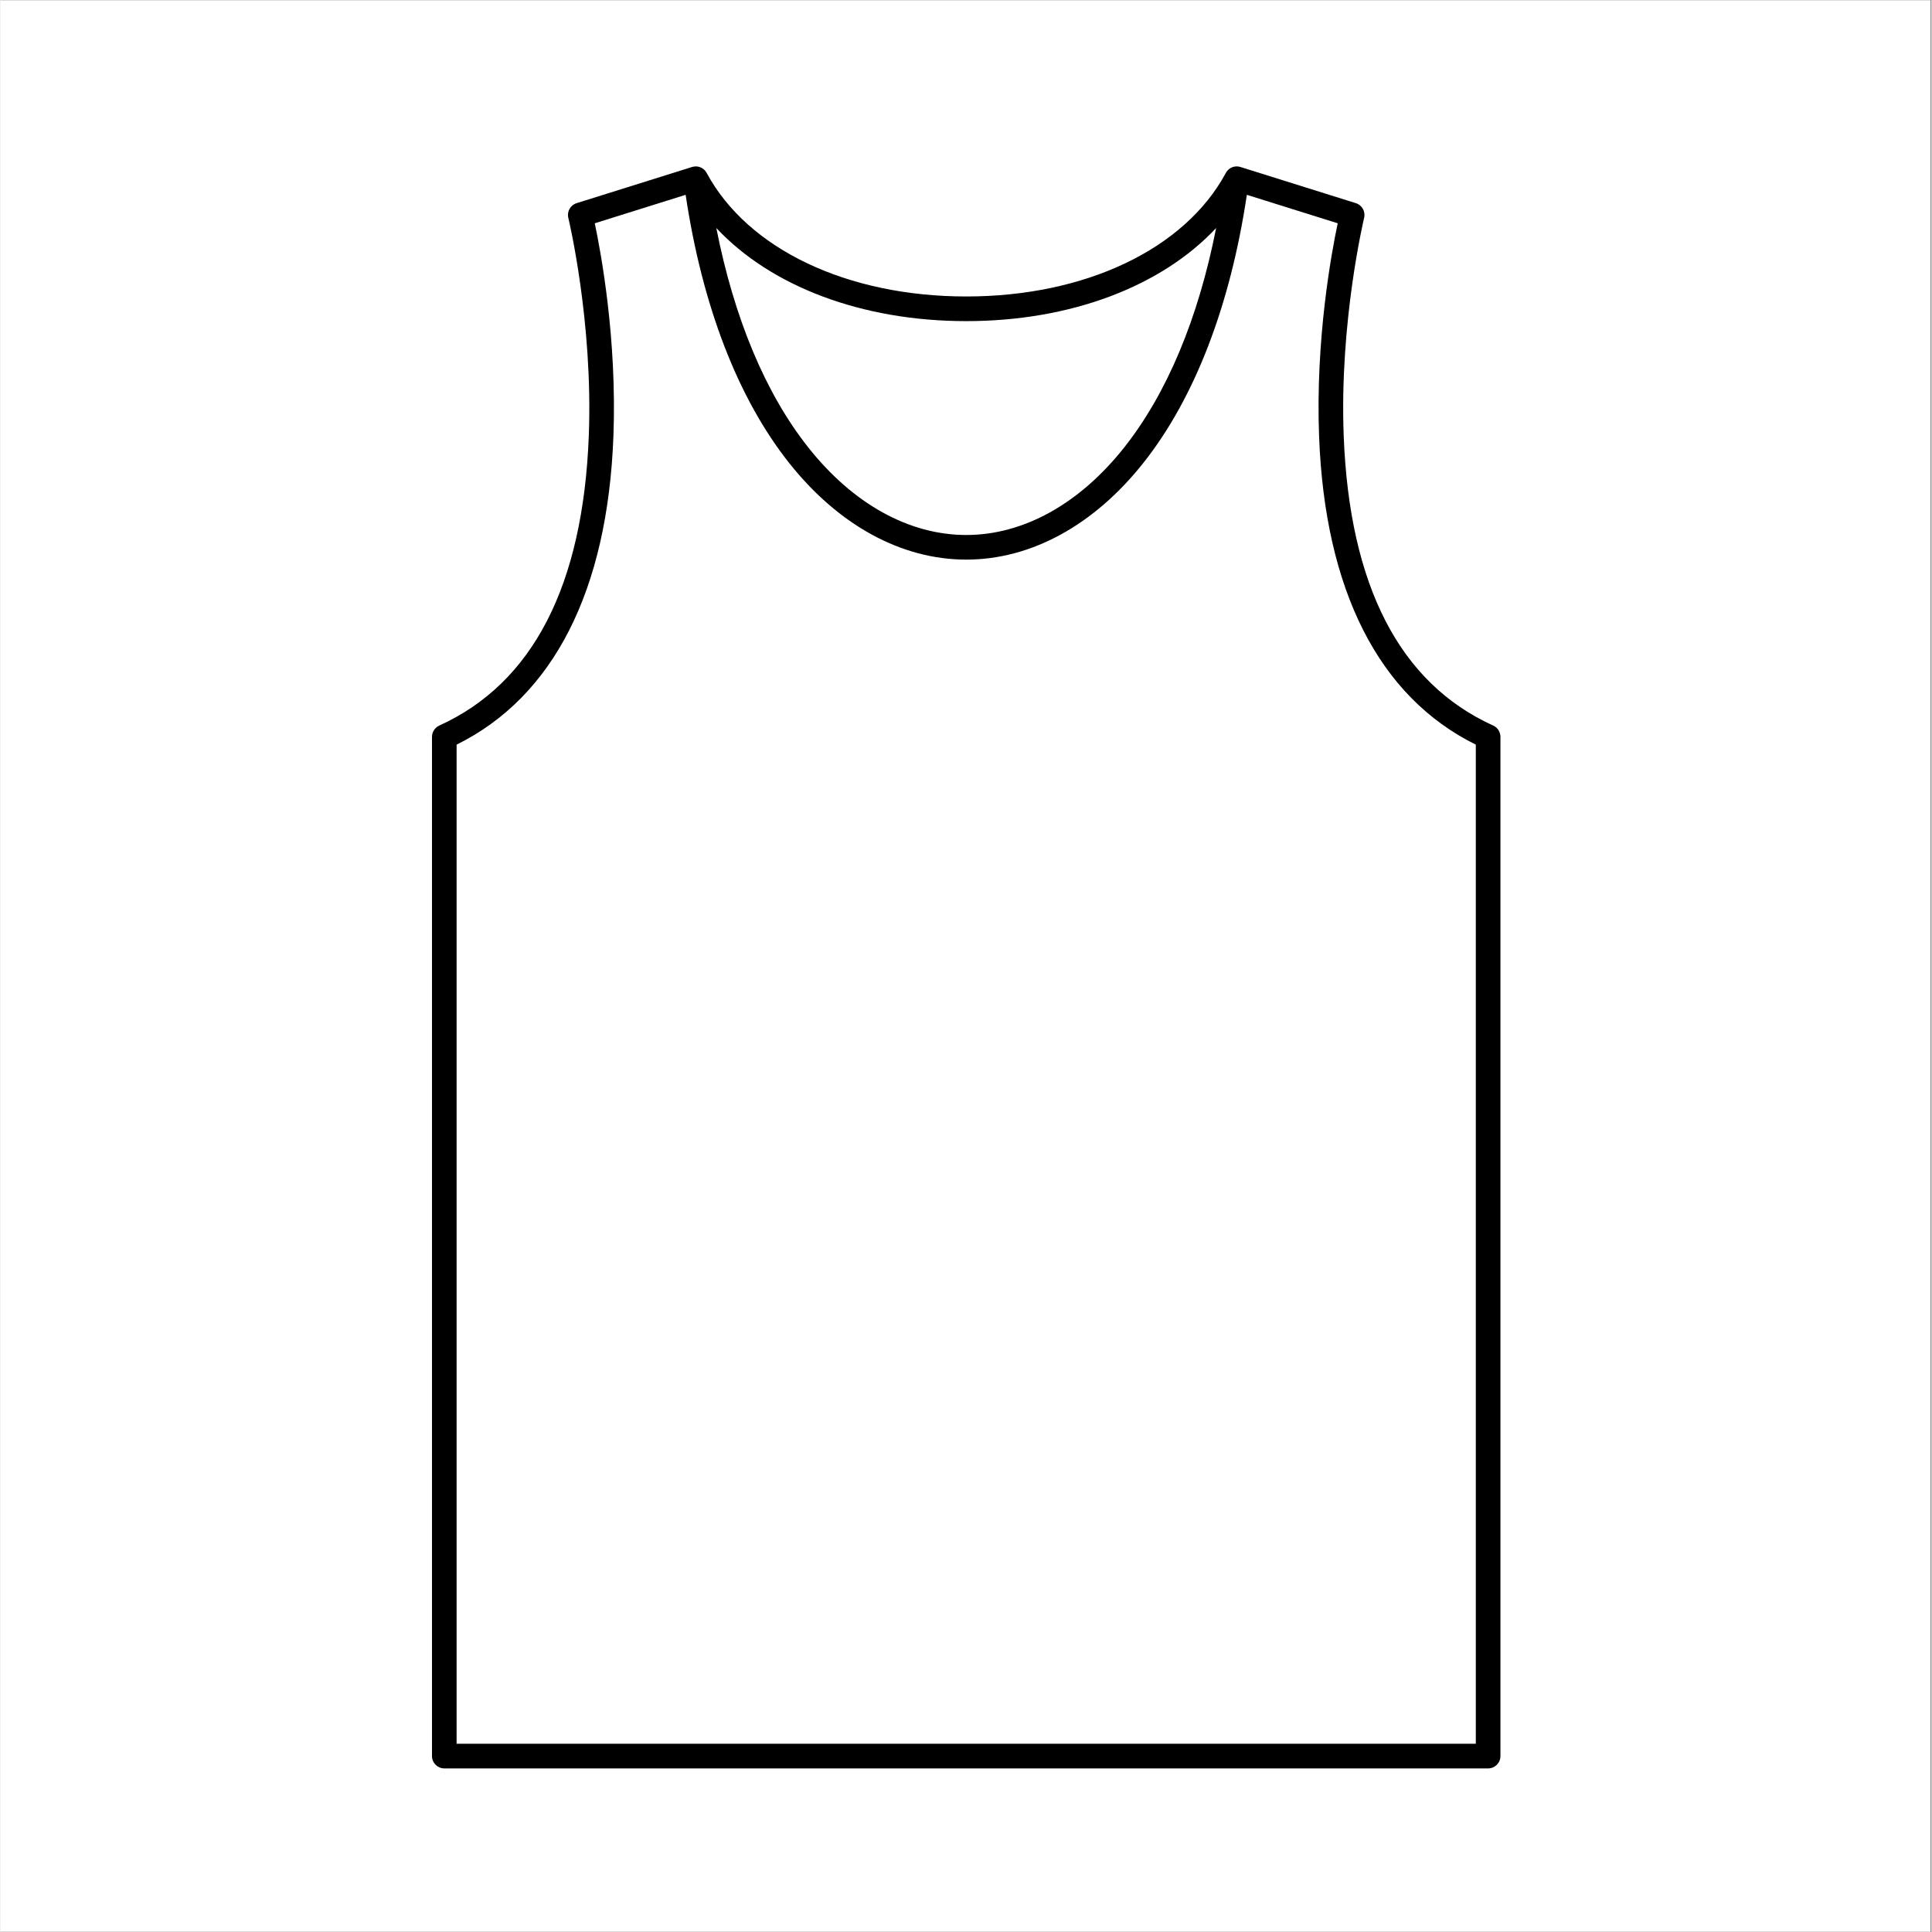 <svg xmlns="http://www.w3.org/2000/svg" xmlns:xlink="http://www.w3.org/1999/xlink" width="300" zoomAndPan="magnify" viewBox="0 0 224.88 225" height="300" preserveAspectRatio="xMidYMid meet" version="1.0"><rect x="0" y="0" width="224.88" height="225" fill="#808080" stroke="none"/><defs><clipPath id="id1"><path d="M 0 0.059 L 224.762 0.059 L 224.762 224.938 L 0 224.938 Z M 0 0.059 " clip-rule="nonzero"/></clipPath><clipPath id="id2"><path d="M 50.254 19.34 L 174.688 19.34 L 174.688 205.988 L 50.254 205.988 Z M 50.254 19.34 " clip-rule="nonzero"/></clipPath></defs><g clip-path="url(#id1)"><path fill="#ffffff" d="M 0 0.059 L 224.879 0.059 L 224.879 224.941 L 0 224.941 Z M 0 0.059 " fill-opacity="1" fill-rule="nonzero"/><path fill="#ffffff" d="M 0 0.059 L 224.879 0.059 L 224.879 224.941 L 0 224.941 Z M 0 0.059 " fill-opacity="1" fill-rule="nonzero"/><path fill="#ffffff" d="M 0 0.059 L 224.879 0.059 L 224.879 224.941 L 0 224.941 Z M 0 0.059 " fill-opacity="1" fill-rule="nonzero"/></g><g clip-path="url(#id2)"><path fill="#000000" d="M 83.363 26.555 C 85.434 37.066 89.09 45.828 94.078 52.117 C 99.281 58.688 105.812 62.305 112.469 62.305 C 119.125 62.305 125.656 58.688 130.859 52.117 C 135.84 45.828 139.504 37.066 141.57 26.555 C 135.211 33.355 124.629 37.398 112.469 37.398 C 100.309 37.398 89.723 33.355 83.363 26.555 Z M 53.117 203.078 L 171.812 203.078 L 171.812 86.719 C 160.539 81.152 154.23 68.754 153.559 50.781 C 153.137 39.559 154.984 29.52 155.73 26.004 L 145.148 22.688 C 143.215 35.613 139.062 46.379 133.105 53.898 C 127.348 61.172 120.016 65.172 112.469 65.172 C 104.922 65.172 97.59 61.172 91.828 53.898 C 85.871 46.379 81.723 35.613 79.789 22.688 L 69.207 26.004 C 69.949 29.52 71.801 39.559 71.379 50.781 C 70.707 68.754 64.398 81.152 53.117 86.719 Z M 173.246 205.949 L 51.684 205.949 C 50.895 205.949 50.25 205.305 50.25 204.512 L 50.25 85.809 C 50.25 85.246 50.582 84.734 51.094 84.5 C 61.984 79.562 67.844 68.199 68.512 50.734 C 69.02 37.453 66.156 25.488 66.125 25.367 C 65.949 24.633 66.371 23.887 67.094 23.66 L 80.516 19.453 C 80.57 19.434 80.625 19.418 80.68 19.41 C 80.785 19.391 80.887 19.383 80.988 19.379 C 81.246 19.383 81.492 19.457 81.707 19.586 C 81.836 19.66 81.945 19.758 82.047 19.867 C 82.125 19.953 82.191 20.055 82.25 20.164 C 87.035 29.023 98.609 34.527 112.469 34.527 C 126.324 34.527 137.902 29.023 142.688 20.164 C 142.738 20.062 142.805 19.969 142.875 19.883 C 142.98 19.758 143.102 19.656 143.238 19.578 C 143.449 19.453 143.691 19.383 143.945 19.379 C 144.051 19.379 144.156 19.391 144.254 19.41 C 144.312 19.422 144.367 19.438 144.418 19.453 L 157.844 23.66 C 158.562 23.887 158.984 24.633 158.805 25.371 C 158.781 25.488 155.918 37.453 156.426 50.734 C 157.09 68.199 162.949 79.562 173.84 84.5 C 174.352 84.734 174.68 85.246 174.68 85.809 L 174.68 204.512 C 174.68 205.305 174.039 205.949 173.246 205.949 Z M 173.246 205.949 " fill-opacity="1" fill-rule="evenodd"/></g></svg>